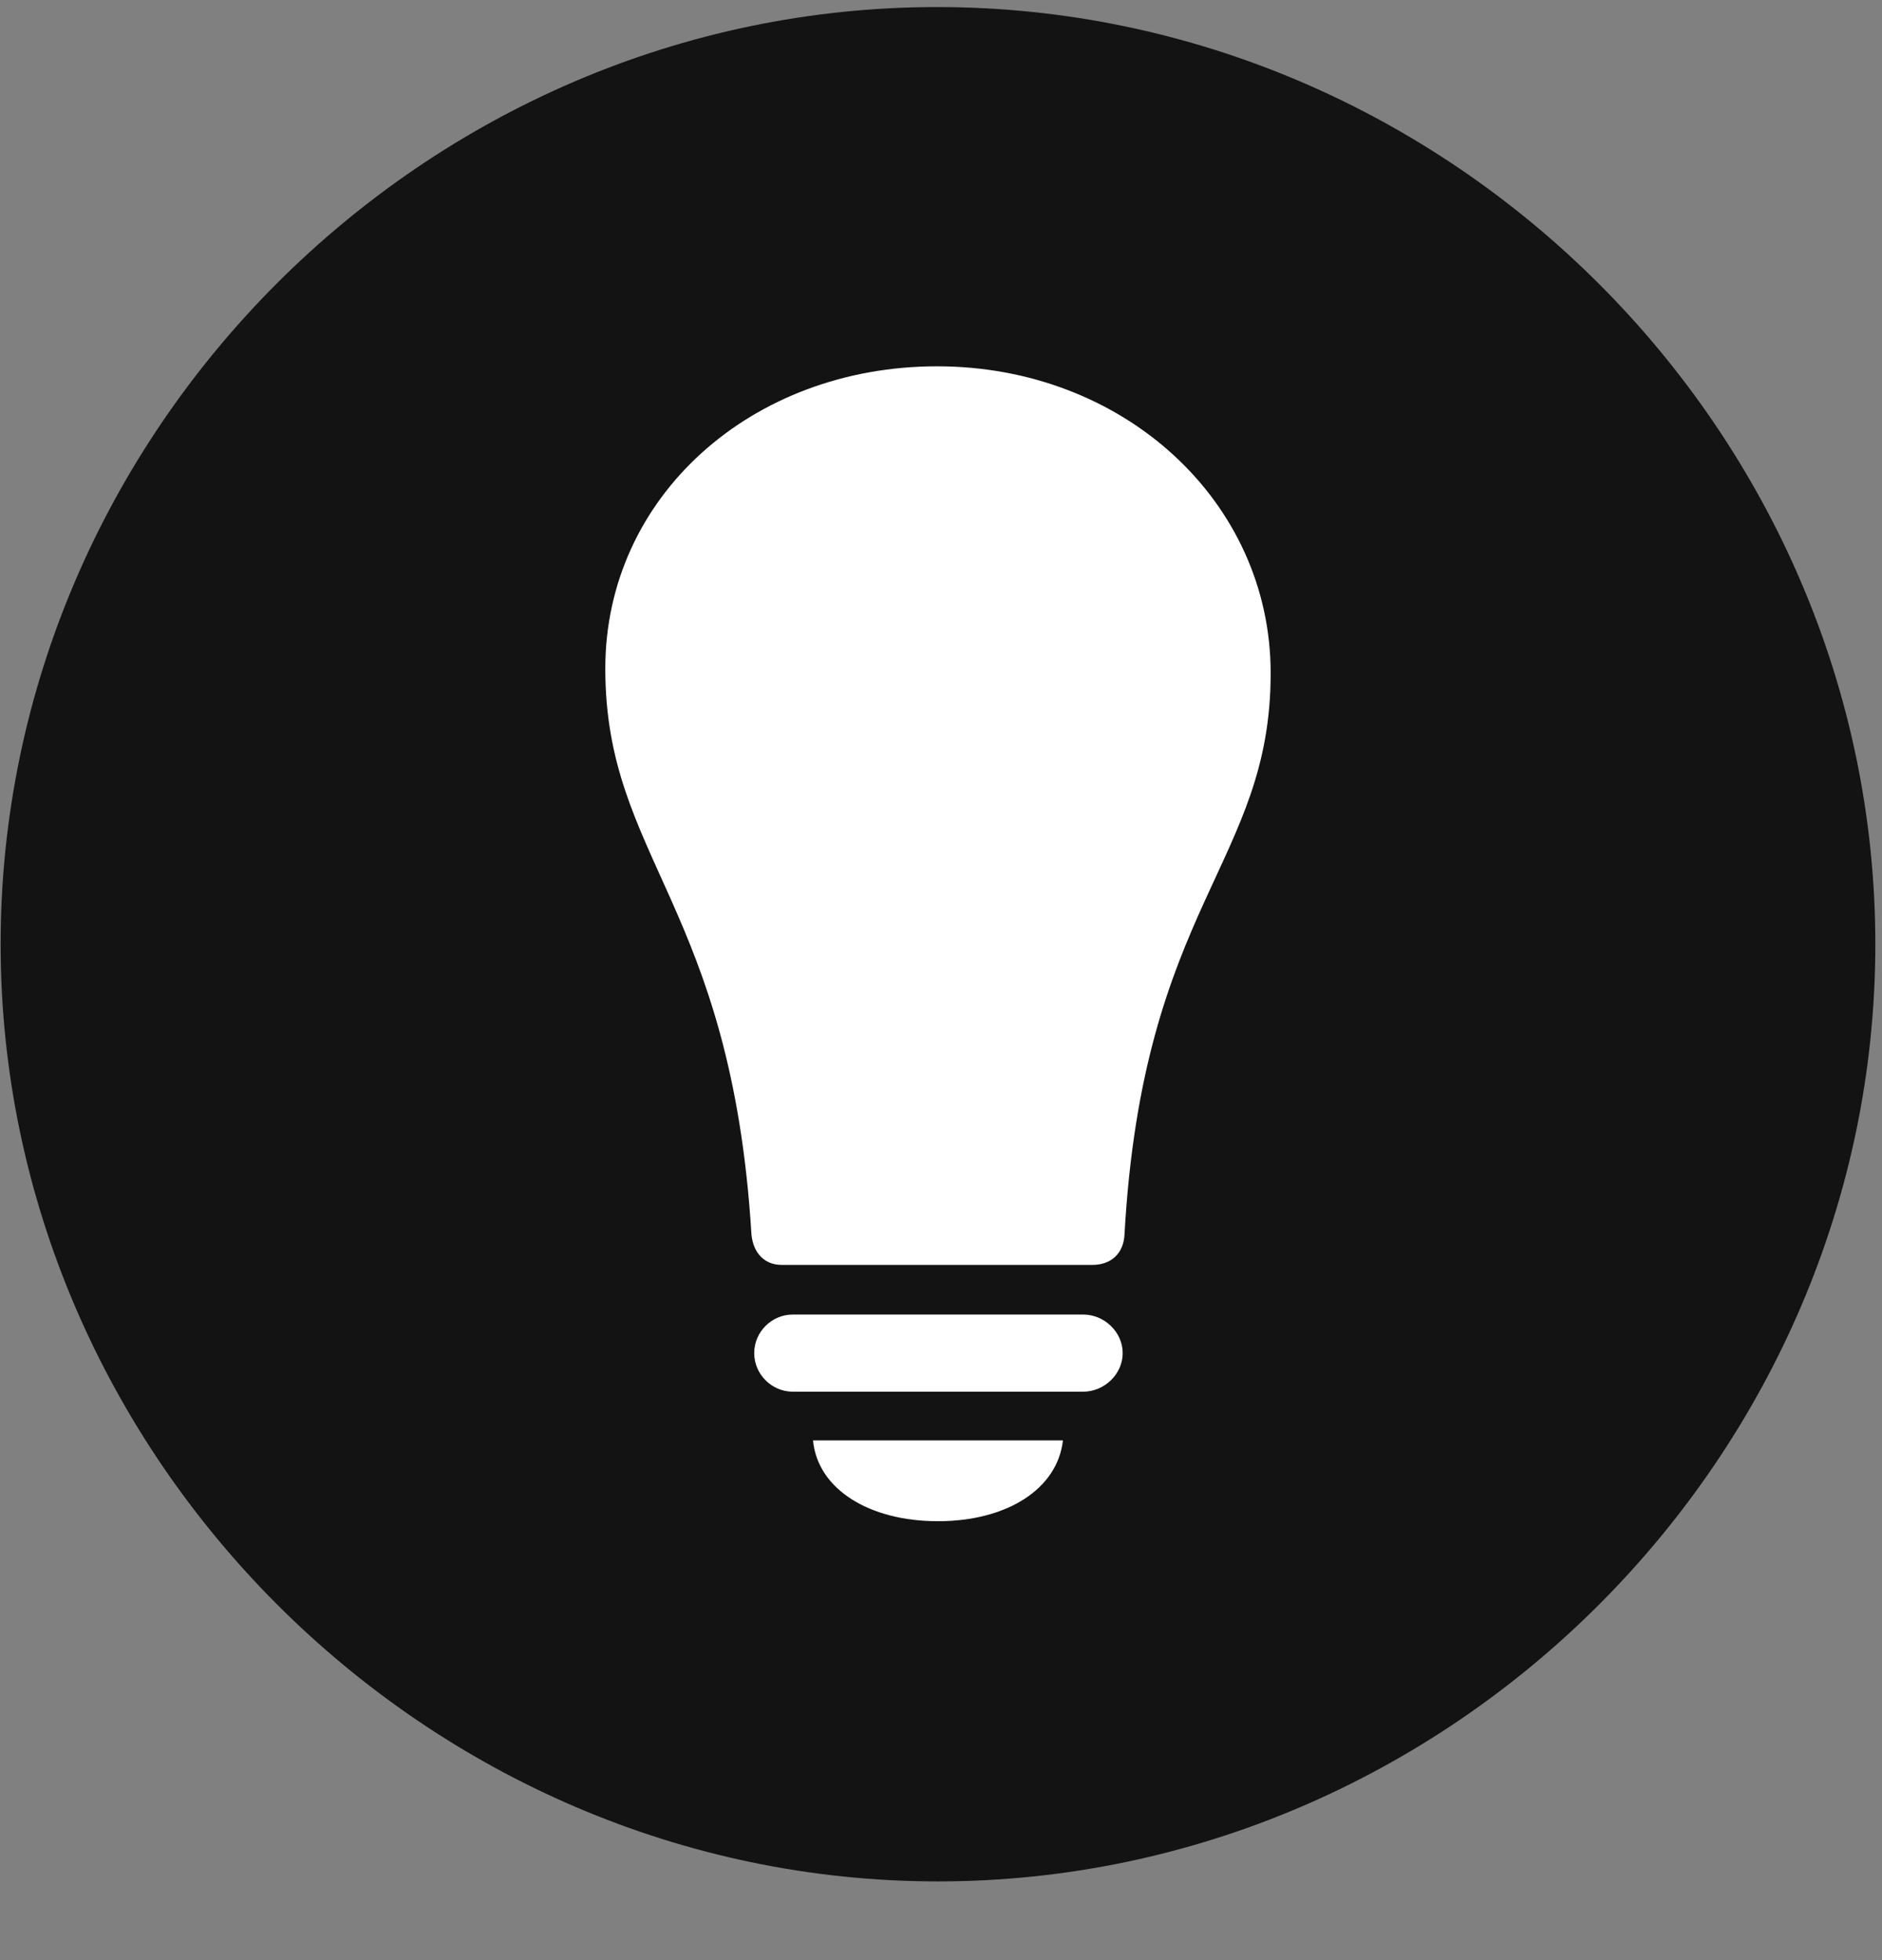 <svg width="24" height="25" viewBox="0 0 24 25" fill="none" xmlns="http://www.w3.org/2000/svg">
<rect x="0" y="0" width="24" height="25" fill="#808080" stroke="none"/>
<g clip-path="url(#clip0_2207_10881)">
<path d="M11.961 23.996C18.5 23.996 23.915 18.57 23.915 12.043C23.915 5.504 18.489 0.09 11.95 0.09C5.422 0.09 0.008 5.504 0.008 12.043C0.008 18.57 5.434 23.996 11.961 23.996Z" fill="black" fill-opacity="0.85"/>
<path d="M7.719 8.527C7.719 6.336 9.583 4.672 11.95 4.672C14.329 4.672 16.204 6.395 16.204 8.586C16.204 11.012 14.575 11.539 14.34 15.746C14.329 15.98 14.176 16.133 13.93 16.133H9.969C9.747 16.133 9.606 15.98 9.583 15.746C9.325 11.539 7.719 10.953 7.719 8.527ZM10.11 17.75C9.84 17.75 9.618 17.527 9.618 17.258C9.618 16.988 9.84 16.766 10.11 16.766H13.813C14.082 16.766 14.317 16.988 14.317 17.258C14.317 17.527 14.082 17.75 13.813 17.75H10.11ZM11.961 19.402C11.082 19.402 10.426 18.992 10.368 18.371H13.555C13.485 18.992 12.84 19.402 11.961 19.402Z" fill="white"/>
</g>
<defs>
<clipPath id="clip0_2207_10881">
<rect width="23.906" height="23.918" fill="white" transform="translate(0.008 0.09)"/>
</clipPath>
</defs>
</svg>
